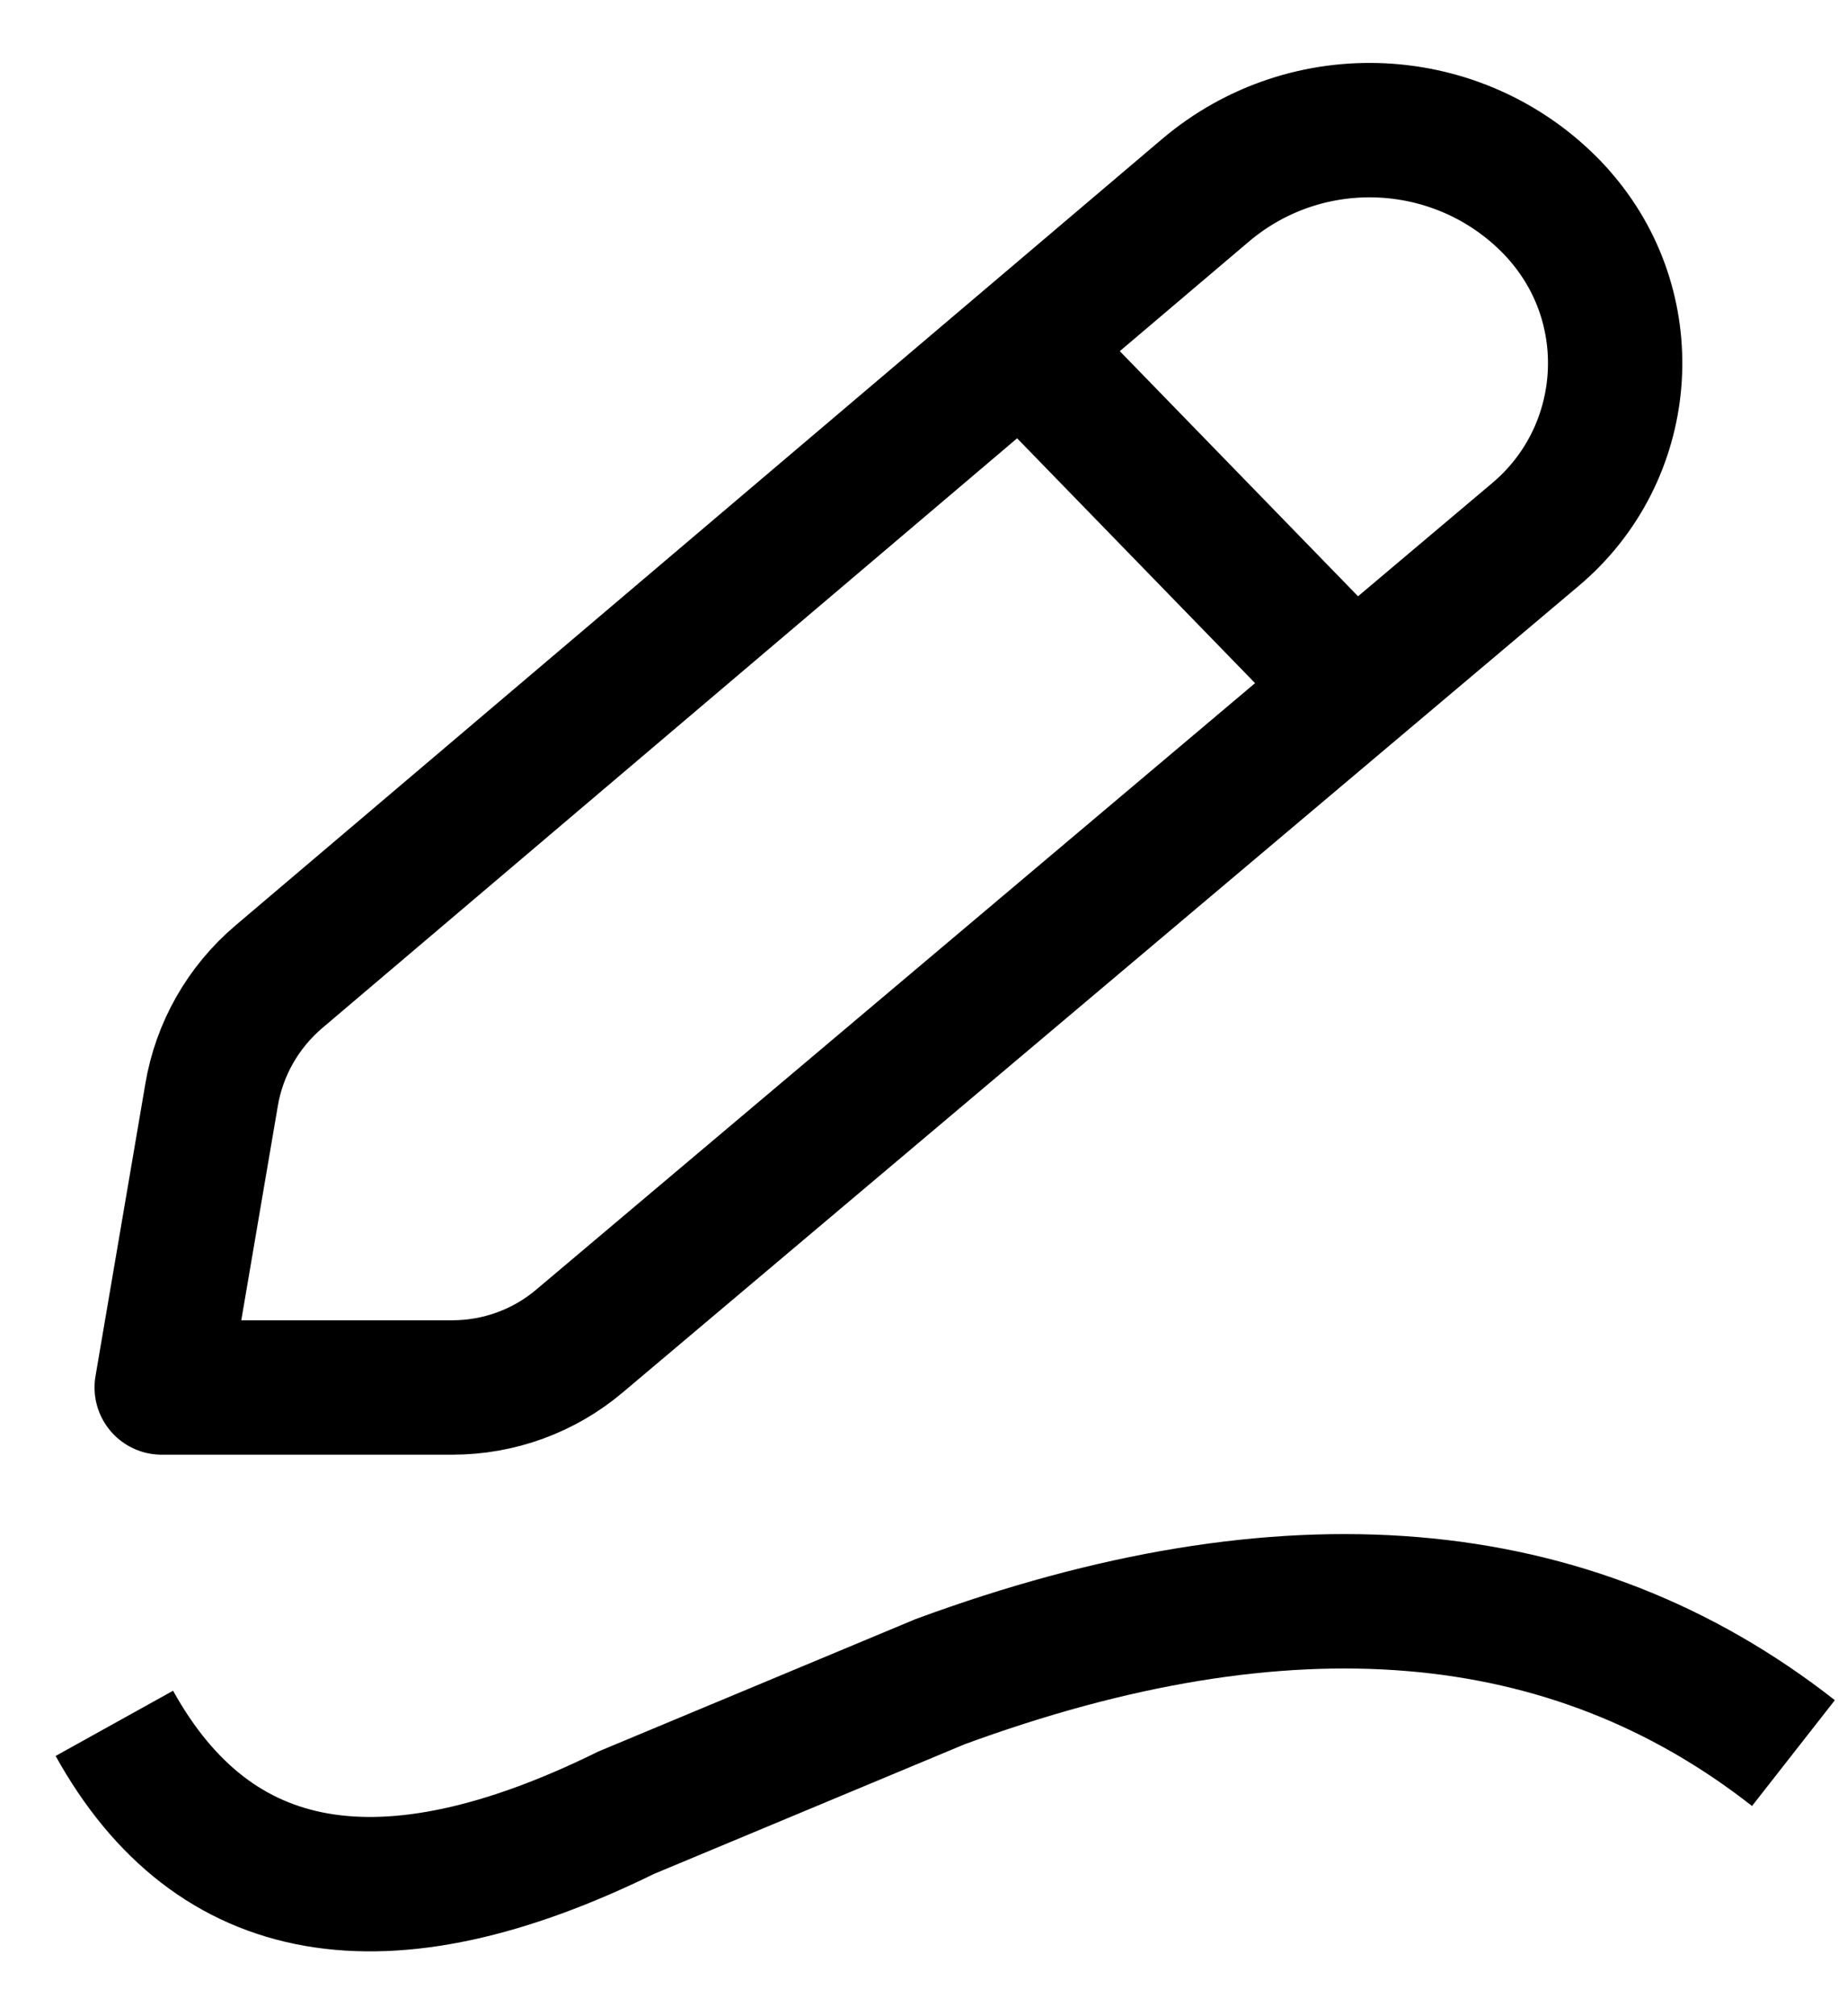 <?xml version="1.0" encoding="UTF-8"?>
<svg width="11px" height="12px" viewBox="0 0 11 12" version="1.1" xmlns="http://www.w3.org/2000/svg" xmlns:xlink="http://www.w3.org/1999/xlink">
    <g id="页面-1" stroke="none" stroke-width="1" fill="none" fill-rule="evenodd">
        <g id="画板" transform="translate(-308, -52)" stroke="#000000" stroke-width="0.8">
            <g id="编组-3备份-2" transform="translate(301.681, 47.214)">
                <g id="编组" transform="translate(7, 5)">
                    <path d="M6.498,0.919 L0.978,5.601 C0.767,5.781 0.625,6.029 0.579,6.303 L0.282,8.044 L0.282,8.044 L2.013,8.044 C2.291,8.044 2.56,7.946 2.772,7.766 L8.465,2.966 C9.027,2.492 9.099,1.651 8.624,1.089 C8.606,1.067 8.587,1.046 8.567,1.025 C8.013,0.449 7.107,0.403 6.498,0.919 Z" id="路径-63" stroke-linejoin="round"></path>
                    <line x1="5.395" y1="1.84" x2="7.345" y2="3.845" id="路径-64"></line>
                    <path d="M0,10.043 C0.59,11.106 1.606,11.284 3.048,10.575 L4.918,9.795 C6.977,9.038 8.671,9.179 10,10.22" id="路径-65"></path>
                </g>
            </g>
        </g>
    </g>
</svg>
